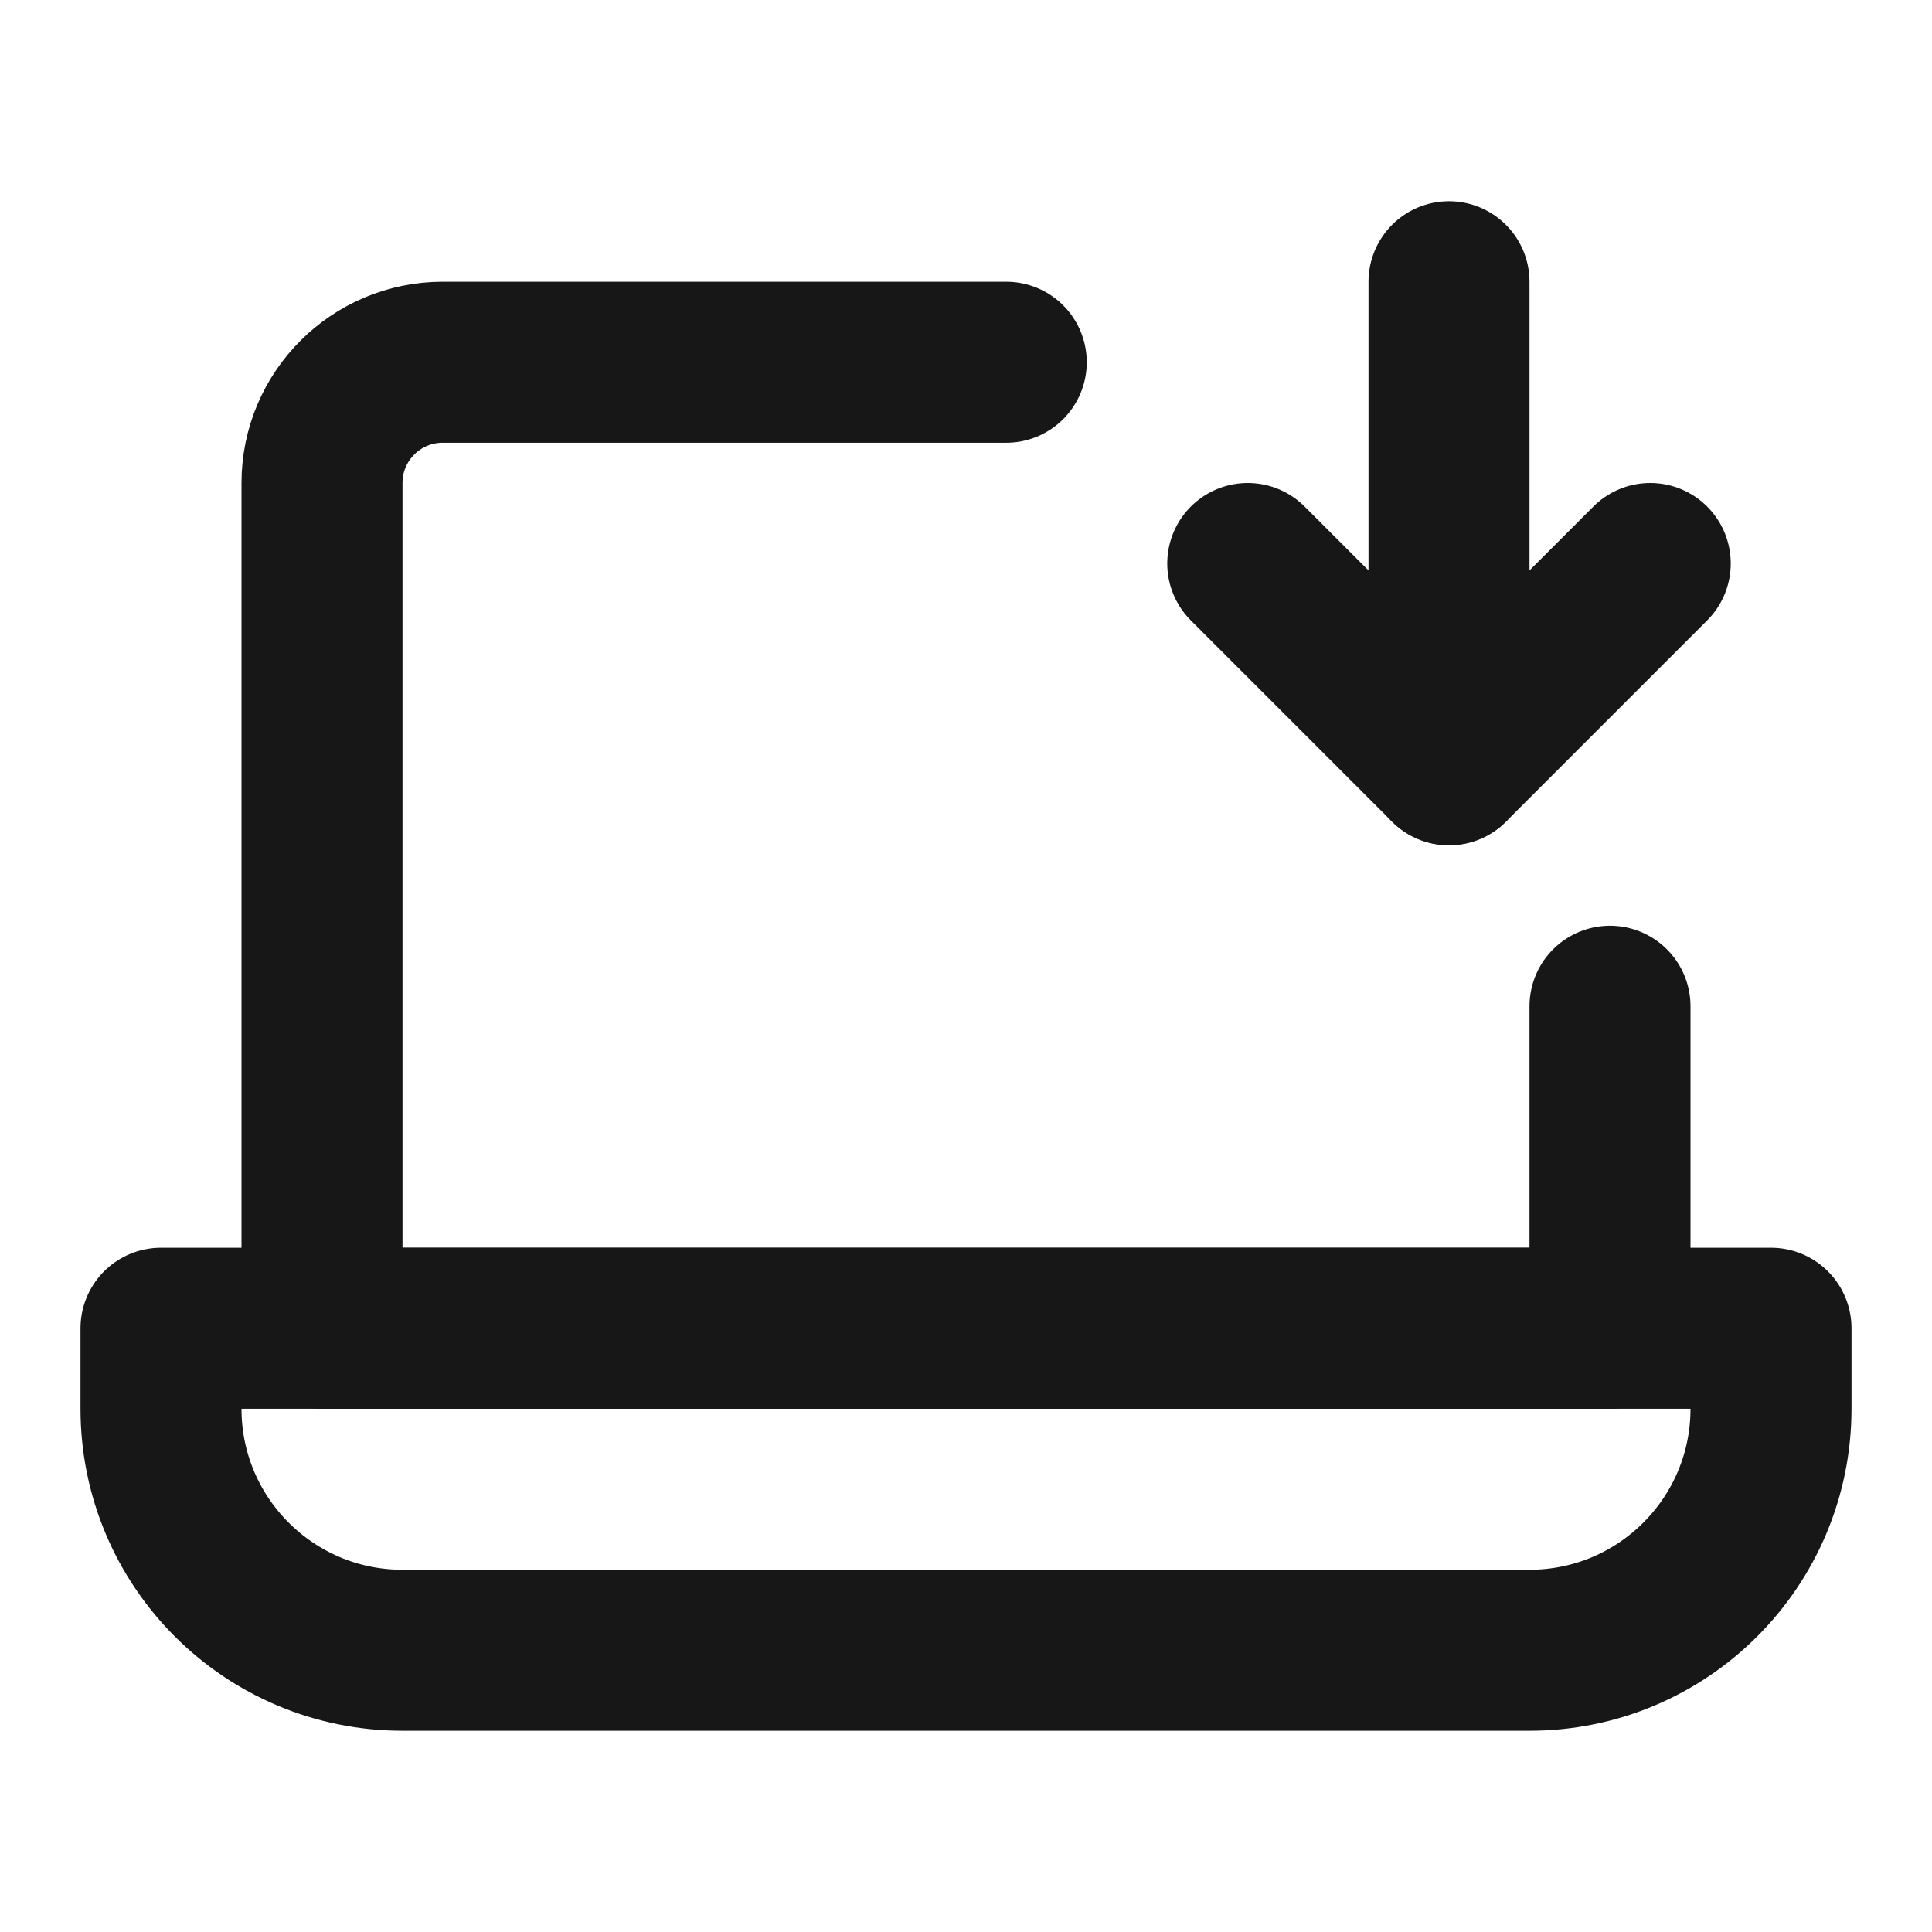 <?xml version="1.0" encoding="UTF-8"?><svg width="24" height="24" viewBox="0 0 48 48" fill="none" xmlns="http://www.w3.org/2000/svg"><path d="M25 9H11C9.343 9 8 10.343 8 12V33H40V25" stroke="#171717" stroke-width="4" stroke-linecap="round" stroke-linejoin="round"/><path d="M4 33H44V35C44 38.314 41.314 41 38 41H10C6.686 41 4 38.314 4 35V33Z" fill="none" stroke="#171717" stroke-width="4" stroke-linejoin="round"/><path d="M31 14L36 19L41 14" stroke="#171717" stroke-width="4" stroke-linecap="round" stroke-linejoin="round"/><path d="M36 7L36 19" stroke="#171717" stroke-width="4" stroke-linecap="round" stroke-linejoin="round"/></svg>